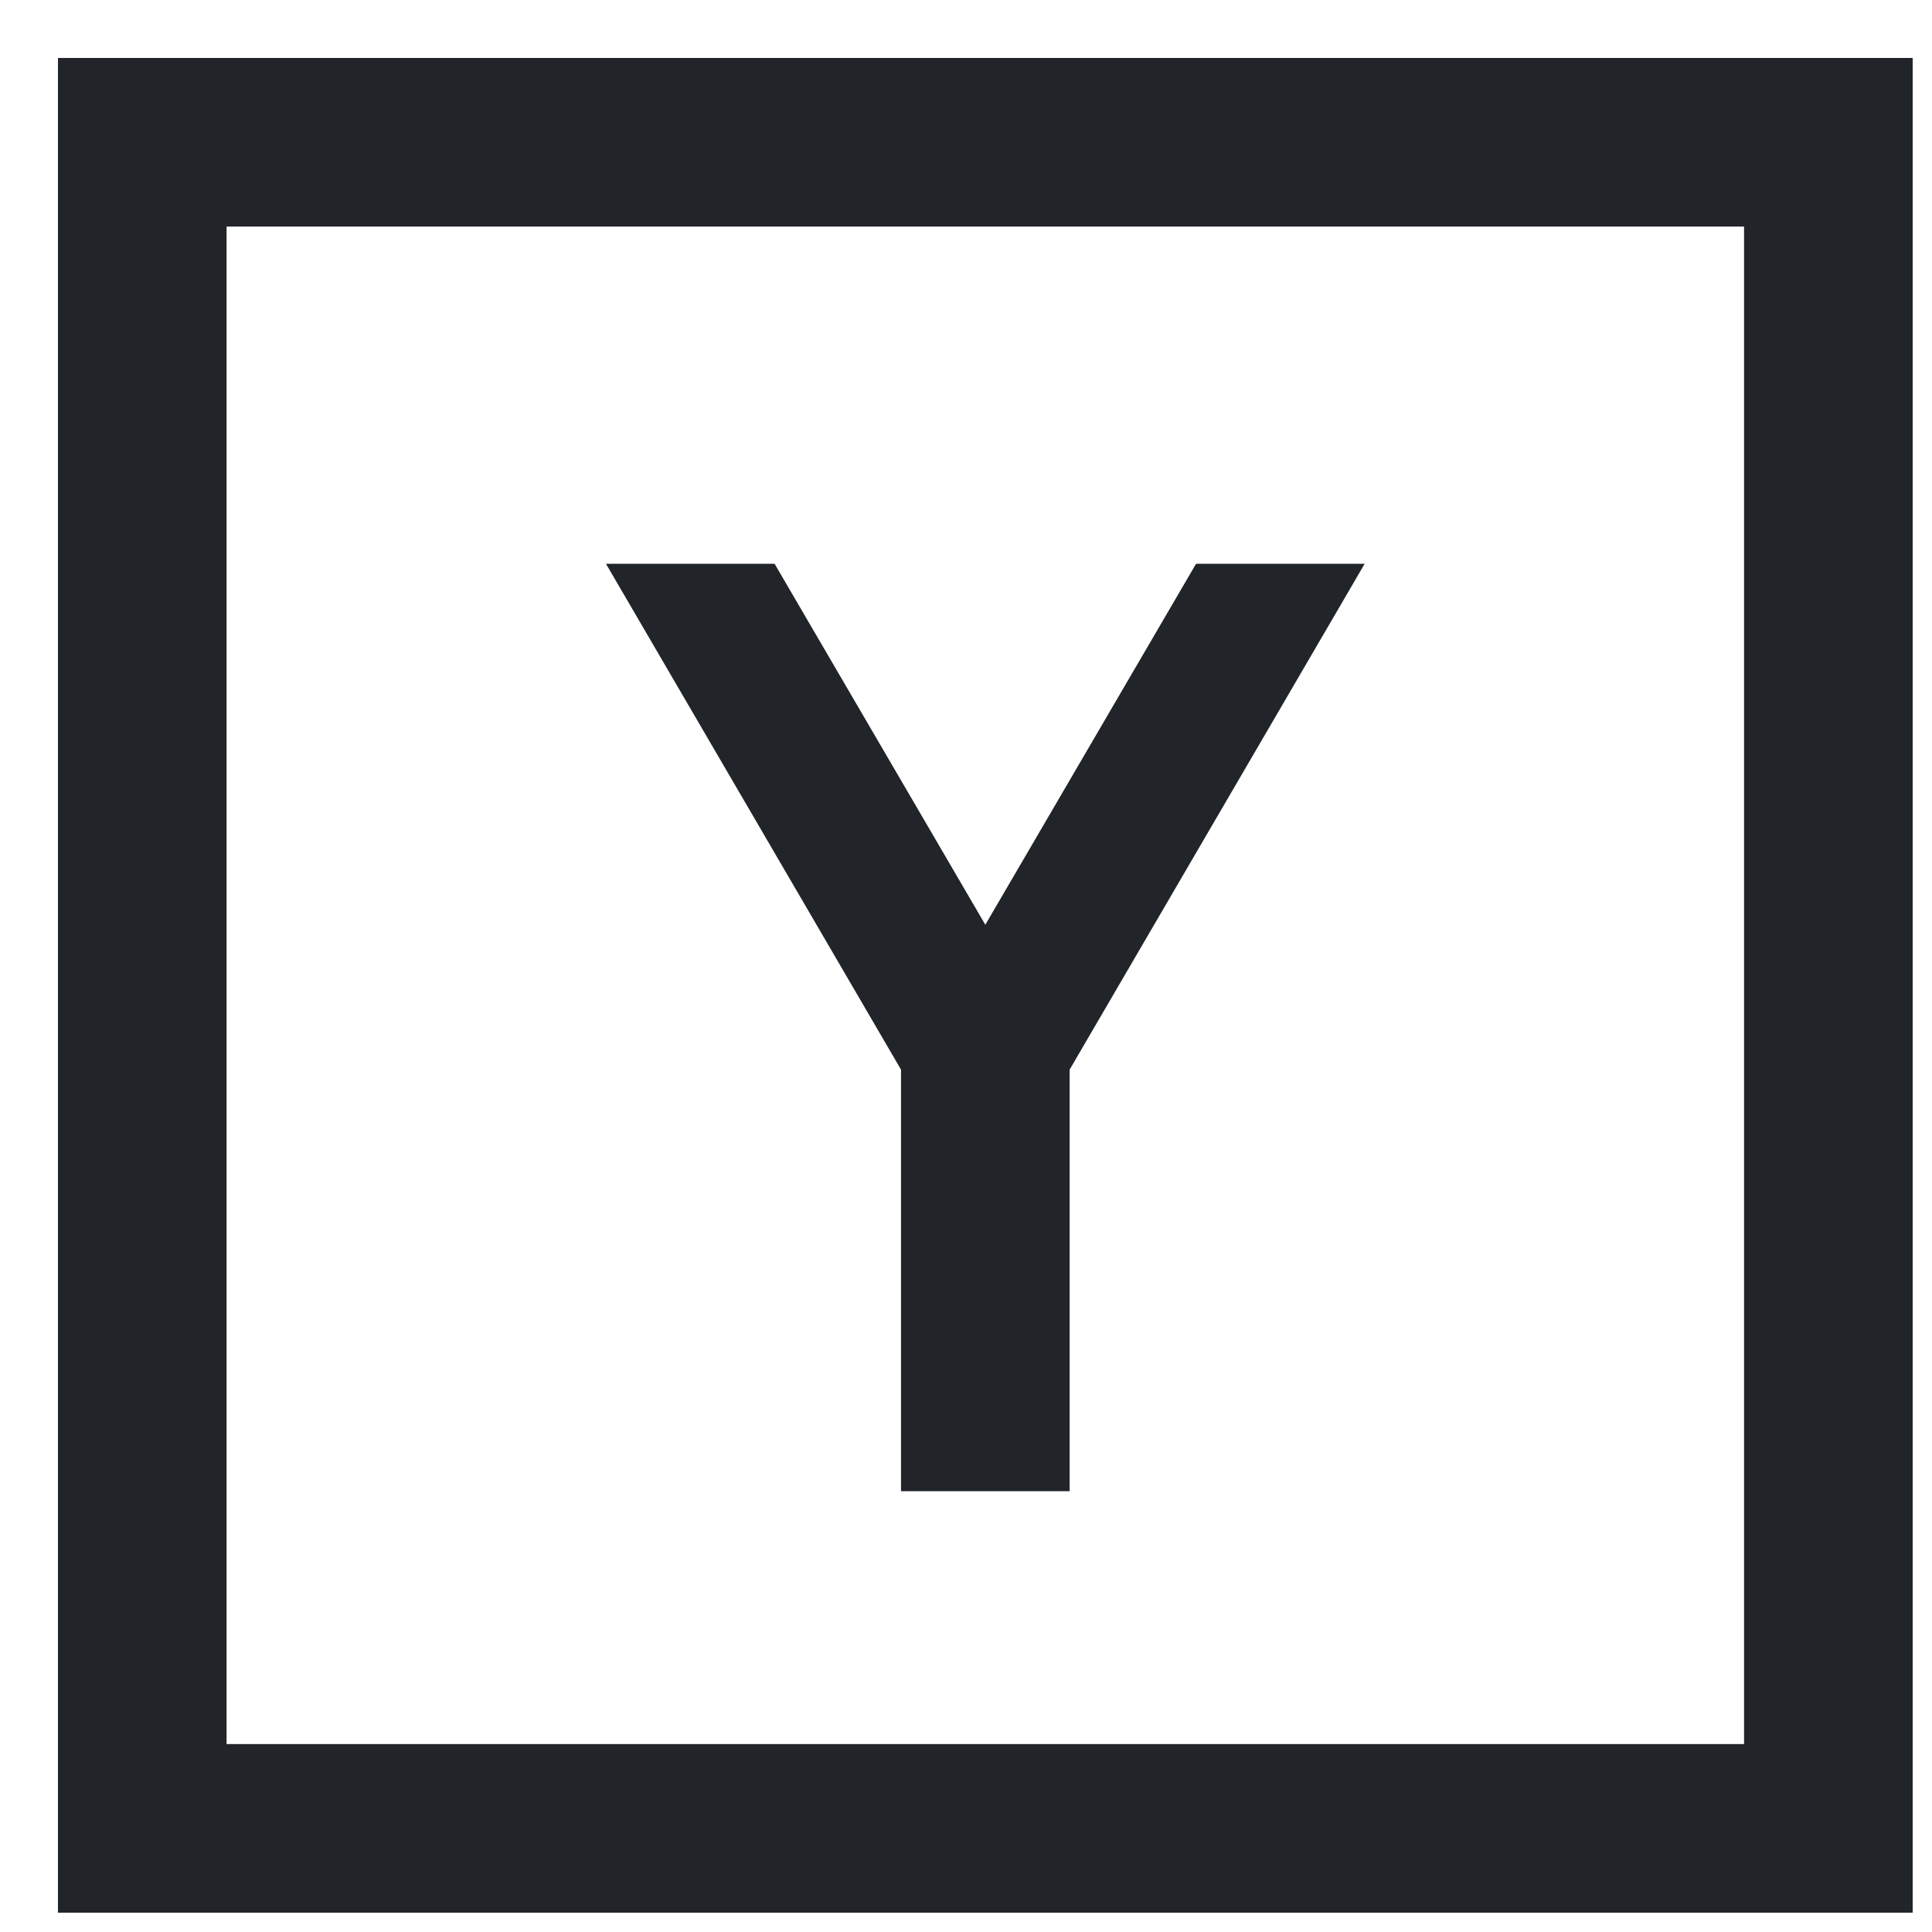 <svg width="25" height="25" viewBox="0 0 25 25" fill="none" xmlns="http://www.w3.org/2000/svg">
<path d="M0.75 0.75V24.75H24.75V0.75H0.75ZM2.932 2.932H22.568V22.568H2.932V2.932ZM7.841 7.295L11.659 13.841V19.296H13.841V13.841L17.659 7.295H15.477L12.75 11.966L10.023 7.295H7.841Z" fill="#212529"/>
</svg>
